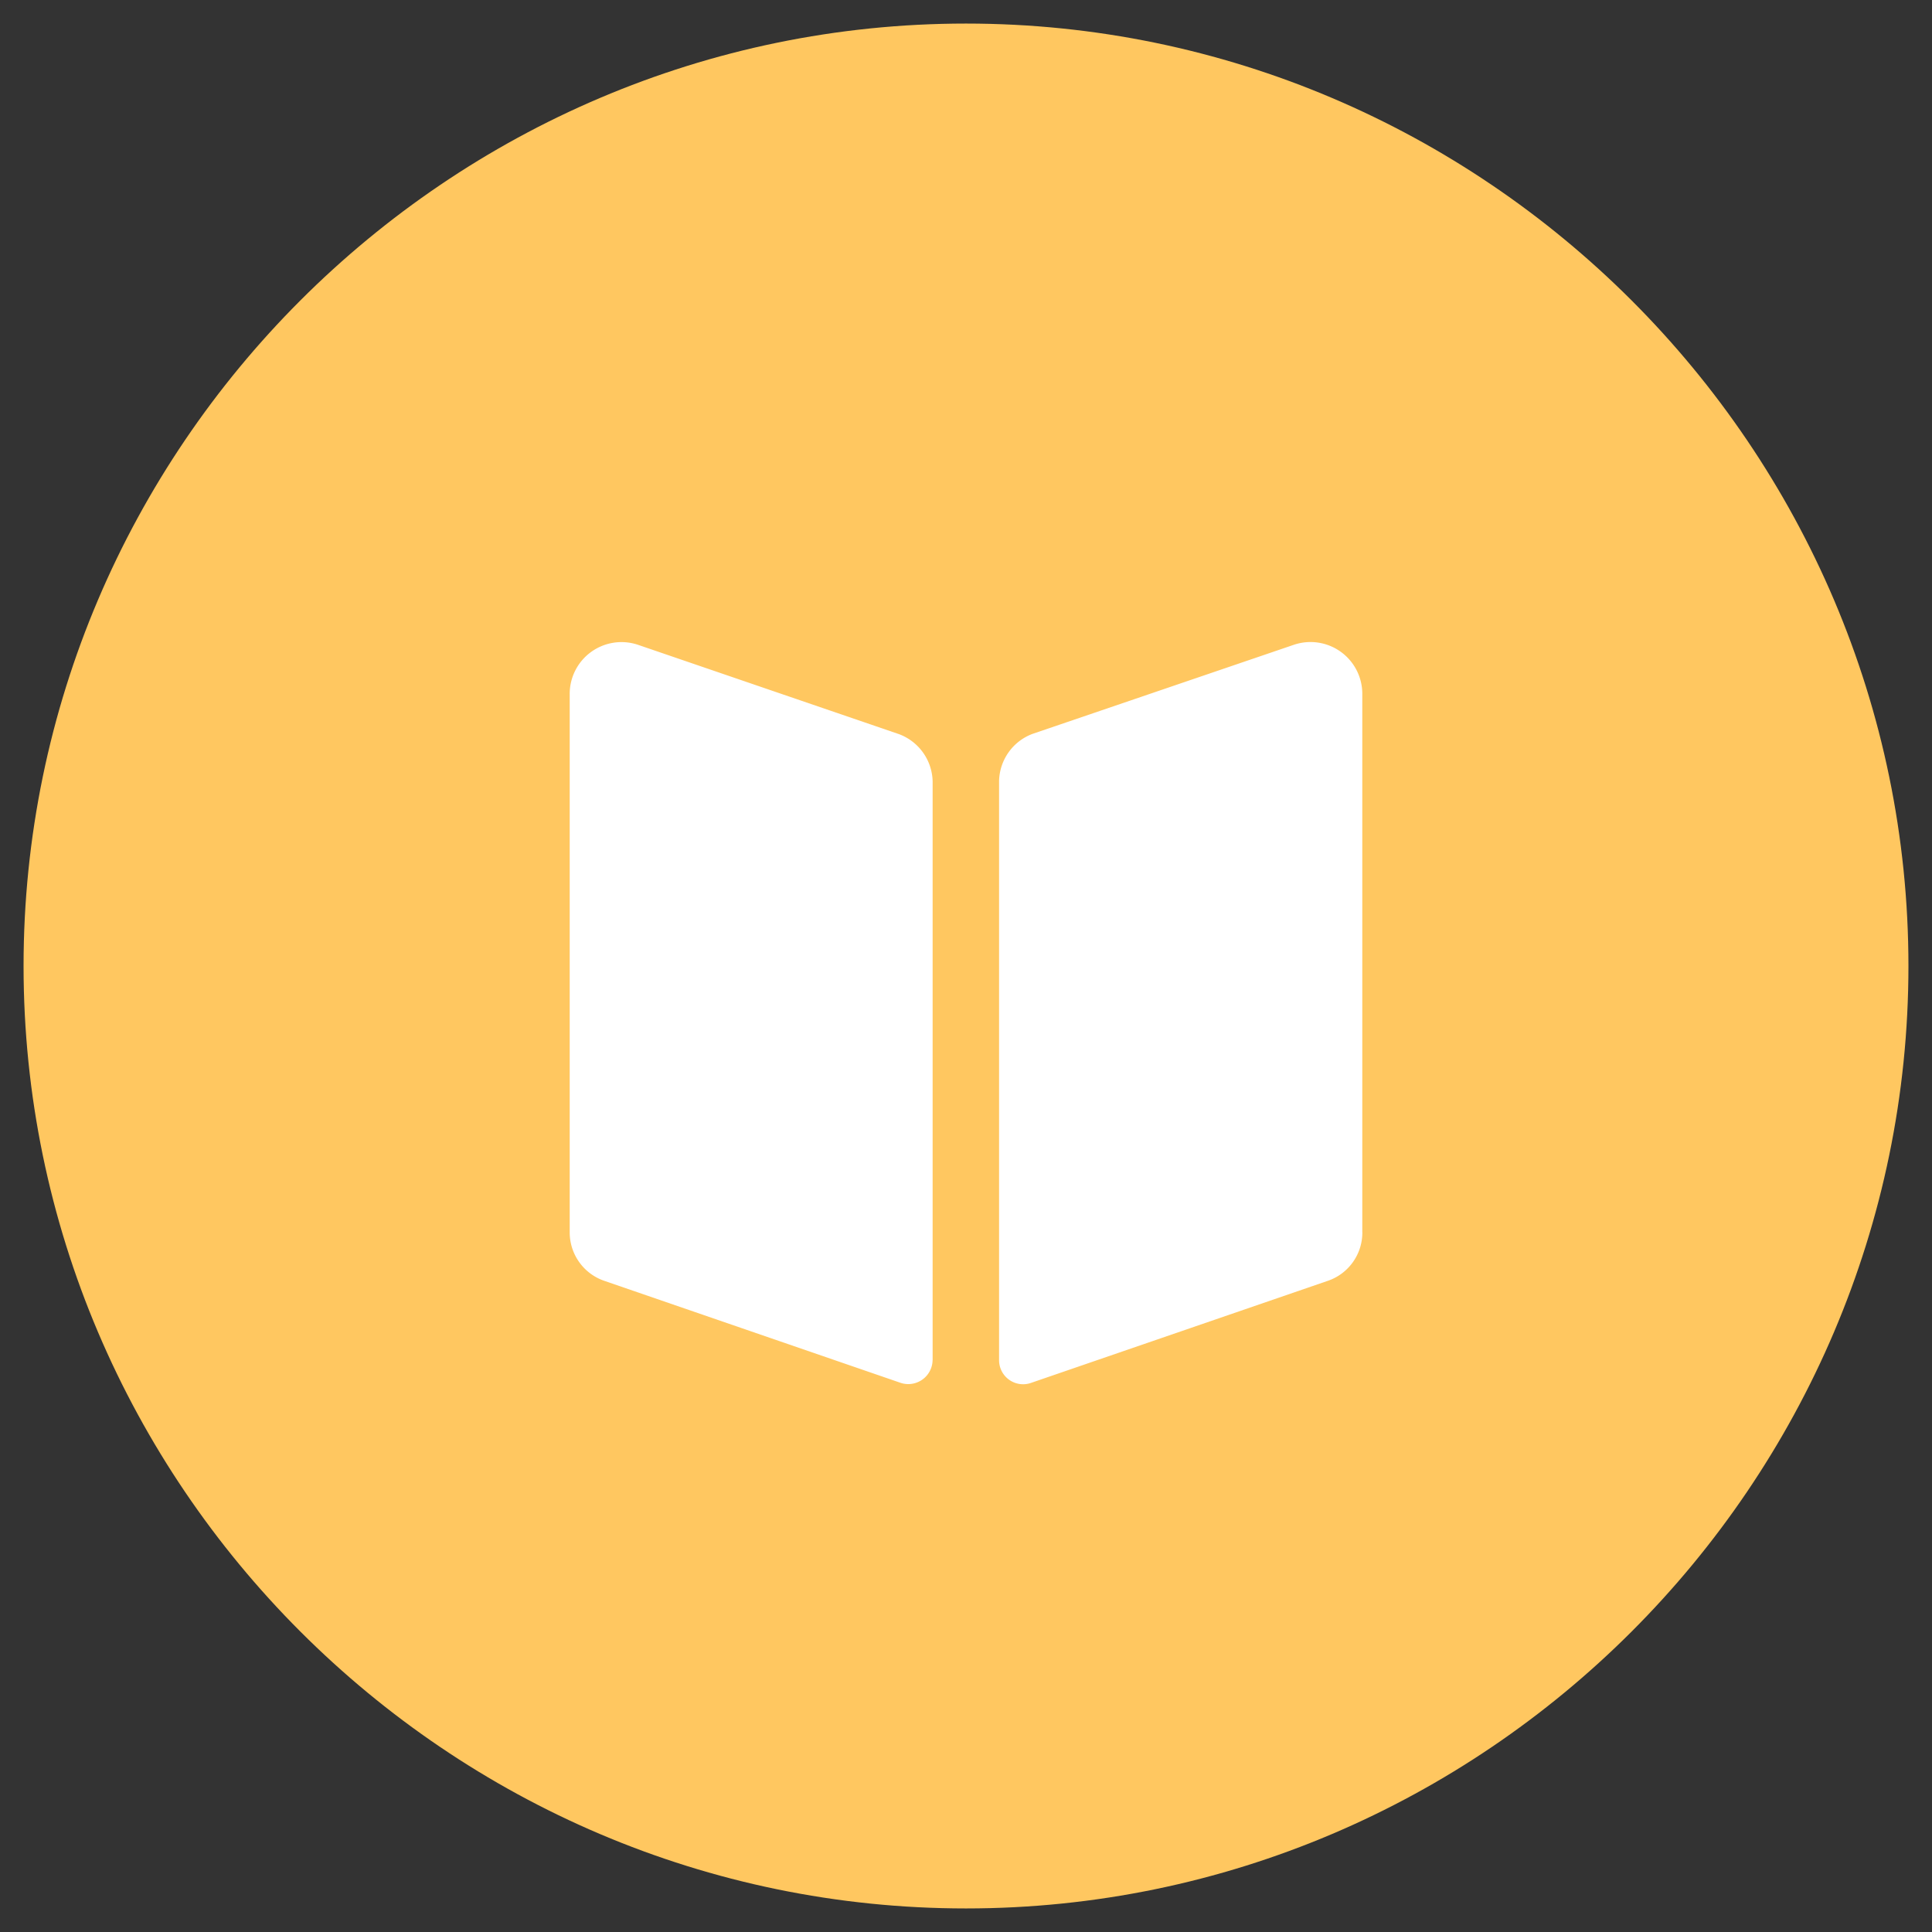 <?xml version="1.0" standalone="no"?><!DOCTYPE svg PUBLIC "-//W3C//DTD SVG 1.1//EN" "http://www.w3.org/Graphics/SVG/1.1/DTD/svg11.dtd"><svg t="1653061186063" class="icon" viewBox="0 0 1024 1024" version="1.1" xmlns="http://www.w3.org/2000/svg" p-id="22272" xmlns:xlink="http://www.w3.org/1999/xlink" width="200" height="200"><rect x="0" y="0" width="1024" height="1024" fill="#333333" stroke="none"/><defs><style type="text/css">@font-face { font-family: feedback-iconfont; src: url("//at.alicdn.com/t/font_1031158_u69w8yhxdu.woff2?t=1630033759944") format("woff2"), url("//at.alicdn.com/t/font_1031158_u69w8yhxdu.woff?t=1630033759944") format("woff"), url("//at.alicdn.com/t/font_1031158_u69w8yhxdu.ttf?t=1630033759944") format("truetype"); }
</style></defs><path d="M512 12.488c274.732 0 499.512 224.78 499.512 499.512s-224.78 499.512-499.512 499.512-499.512-224.78-499.512-499.512 224.78-499.512 499.512-499.512z" fill="#FFC760" p-id="22273"></path><path d="M494.292 720.821a12.887 12.887 0 0 1-16.809 12.163l-156.922-54.022a27.148 27.148 0 0 1-18.607-25.975V367.991a27.448 27.448 0 0 1 36.14-26.249l138.49 47.404c10.465 3.946 17.508 13.861 17.733 25.076V720.796z m227.778-67.809c0.125 11.813-7.443 22.328-18.657 25.975l-157.072 54.022a12.738 12.738 0 0 1-16.809-12.138V414.021c0.225-11.189 7.243-21.129 17.733-25.051l138.615-47.254a27.448 27.448 0 0 1 36.165 25.8v285.471z" fill="#FFFFFF" p-id="22274"></path></svg>